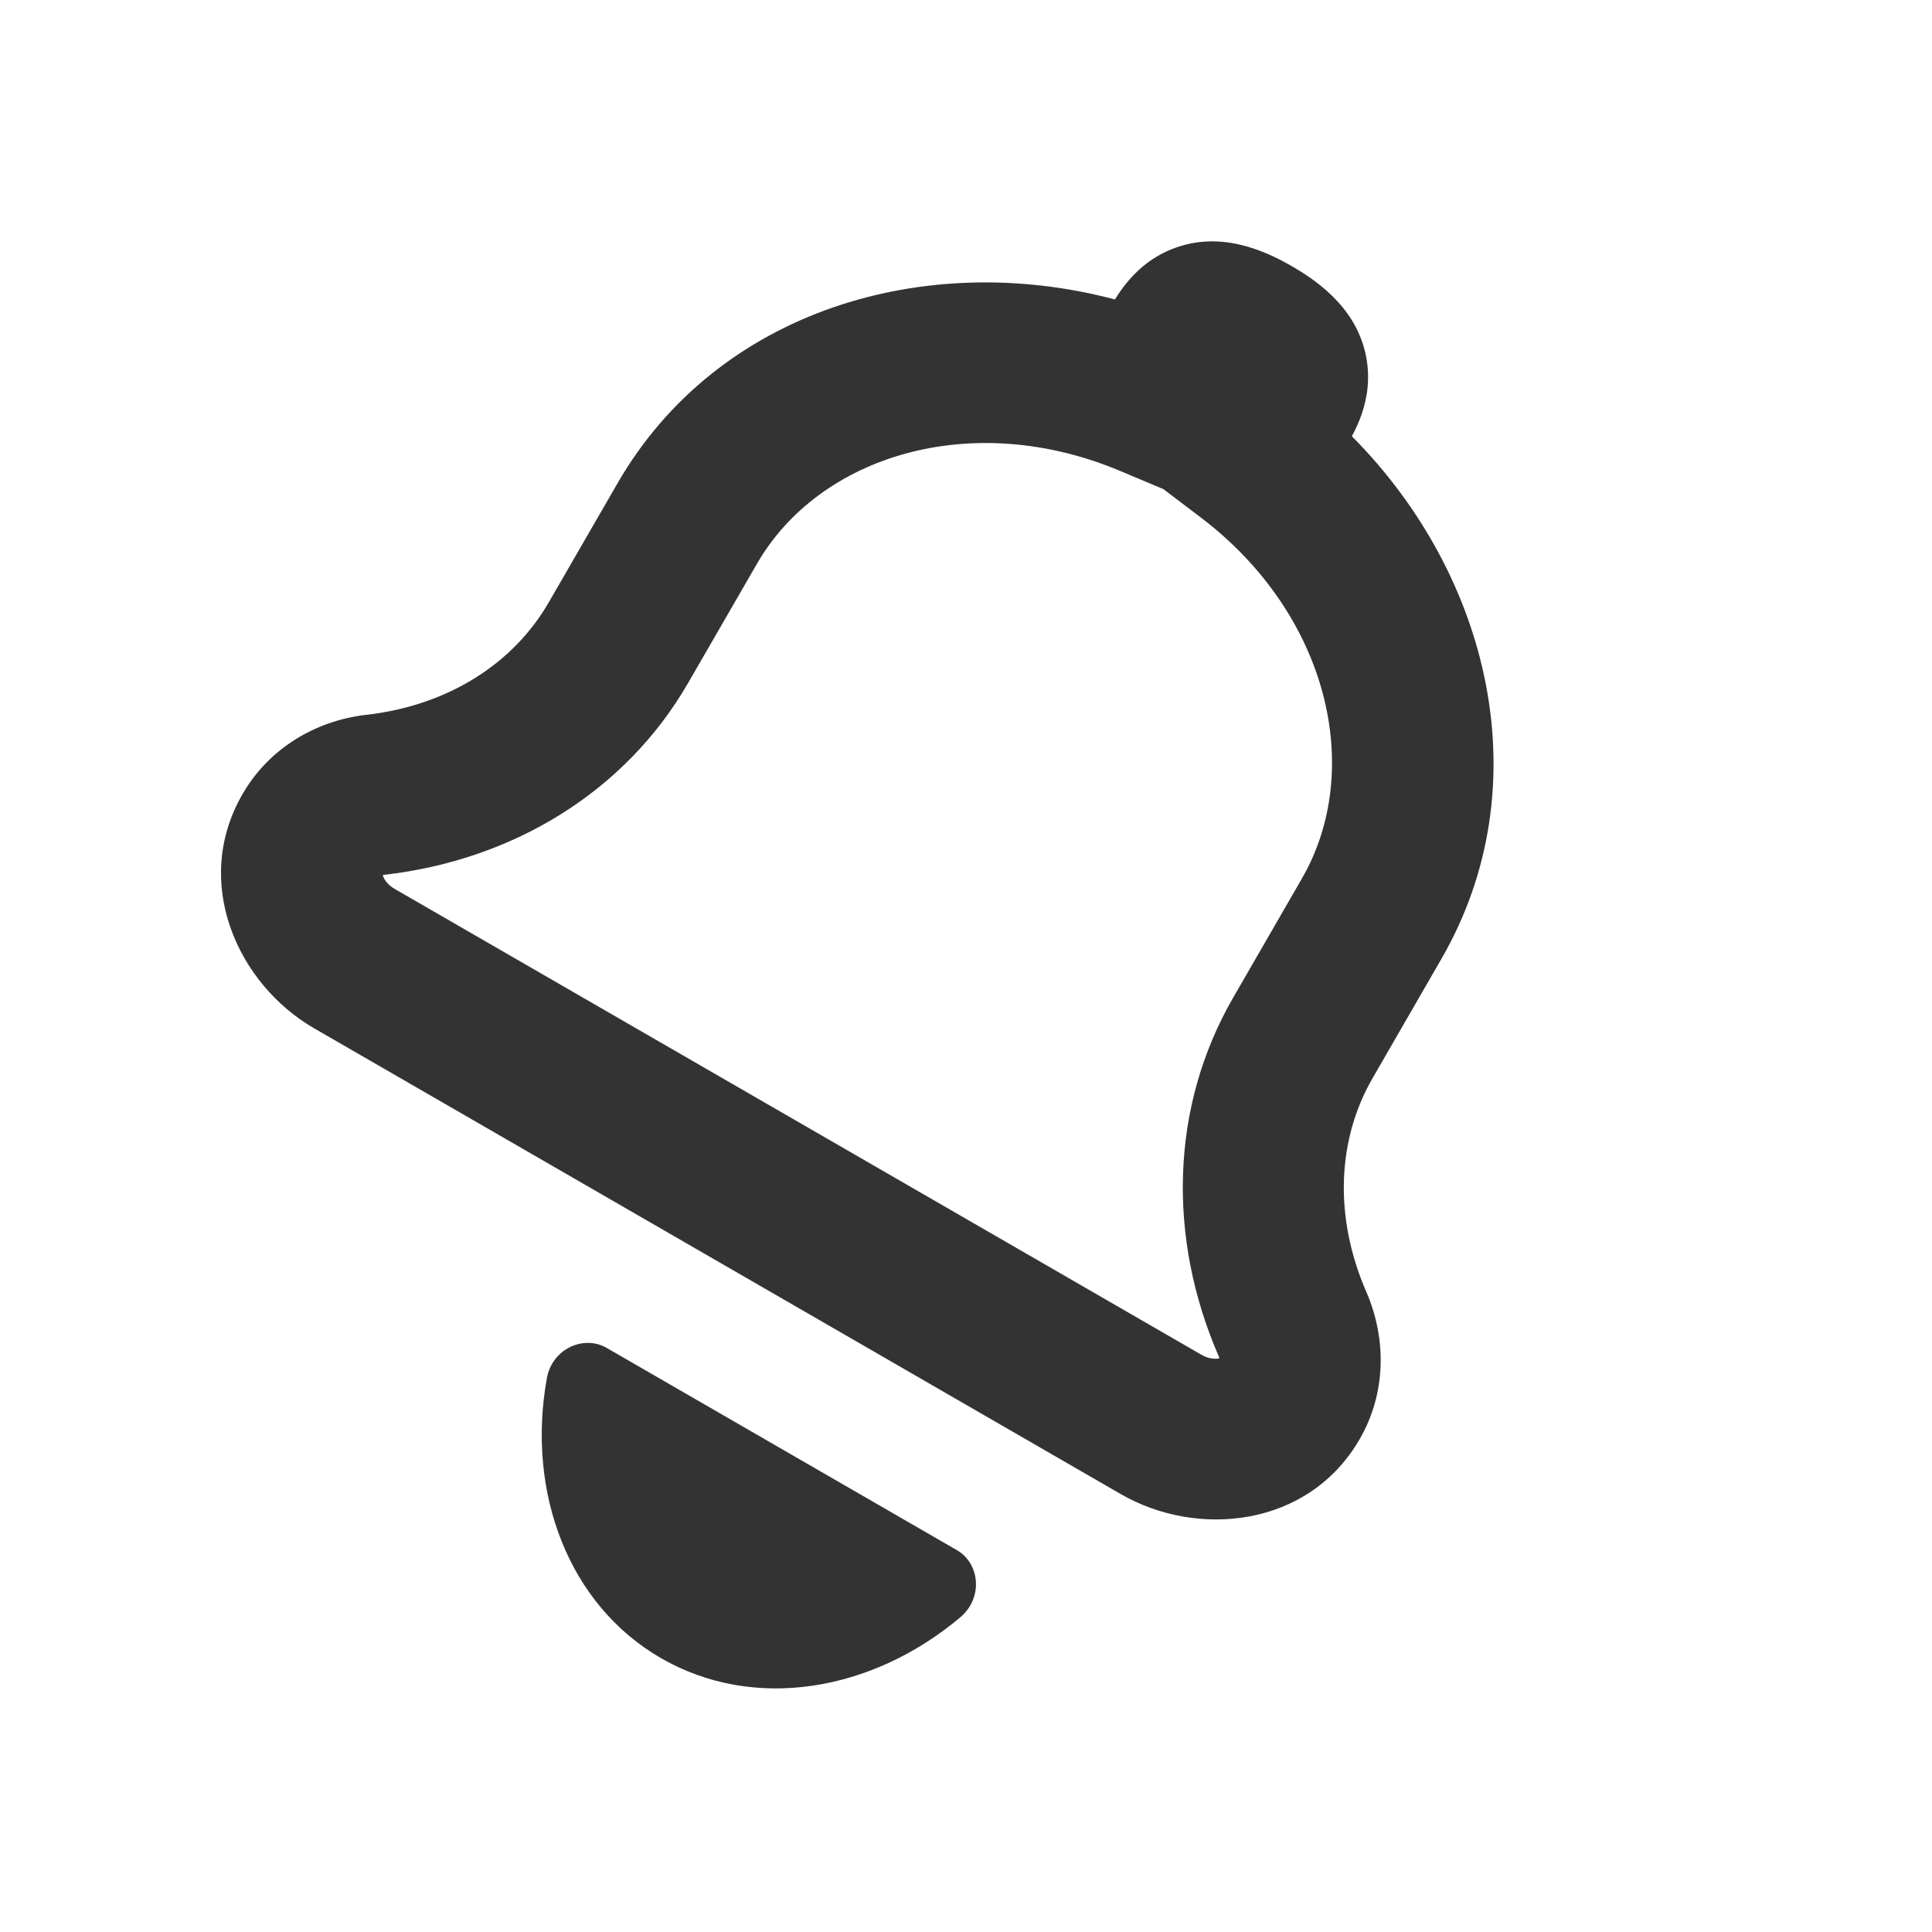 <svg width="24" height="24" viewBox="0 0 24 24" fill="none" xmlns="http://www.w3.org/2000/svg">
<path fill-rule="evenodd" clip-rule="evenodd" d="M8.211 20.598C9.366 21.265 10.834 21.014 11.931 20.089C12.215 19.849 12.173 19.421 11.886 19.256L7.536 16.744C7.249 16.579 6.858 16.756 6.793 17.122C6.539 18.535 7.057 19.931 8.211 20.598Z" fill="#333333"/>
<path fill-rule="evenodd" clip-rule="evenodd" d="M14.559 3.094C15.145 2.86 15.697 3.104 16.05 3.308C16.403 3.512 16.89 3.868 16.981 4.492C17.025 4.793 16.956 5.045 16.891 5.21C16.861 5.286 16.826 5.359 16.793 5.419C18.517 7.152 19.143 9.769 17.906 11.911L17.051 13.393C16.617 14.143 16.562 15.104 16.974 16.051L16.977 16.057L16.977 16.057C17.223 16.634 17.222 17.304 16.89 17.878C16.257 18.974 14.876 19.11 13.924 18.561L3.904 12.775C2.952 12.226 2.379 10.962 3.012 9.866C3.341 9.295 3.918 8.956 4.538 8.881L4.544 8.881L4.544 8.881C5.58 8.763 6.383 8.234 6.816 7.484L7.672 6.002C8.908 3.86 11.487 3.093 13.85 3.72C13.886 3.662 13.931 3.595 13.982 3.531C14.093 3.392 14.276 3.206 14.559 3.094ZM14.452 6.076L13.917 5.851C12.067 5.073 10.177 5.663 9.404 7.002L8.548 8.484C7.768 9.836 6.374 10.684 4.775 10.867C4.766 10.868 4.759 10.87 4.754 10.871C4.754 10.874 4.755 10.877 4.757 10.88C4.772 10.925 4.815 10.992 4.904 11.043L14.924 16.829C15.013 16.88 15.093 16.884 15.139 16.875C15.142 16.874 15.145 16.873 15.148 16.873C15.146 16.865 15.143 16.856 15.138 16.845C14.5 15.375 14.538 13.744 15.319 12.393L16.174 10.911C16.947 9.571 16.513 7.639 14.915 6.427L14.452 6.076ZM15.17 16.864C15.17 16.864 15.169 16.865 15.168 16.866C15.169 16.865 15.17 16.864 15.17 16.864ZM4.75 10.848C4.75 10.848 4.75 10.849 4.75 10.851C4.75 10.849 4.75 10.848 4.75 10.848Z" fill="#333333"/>
</svg>
